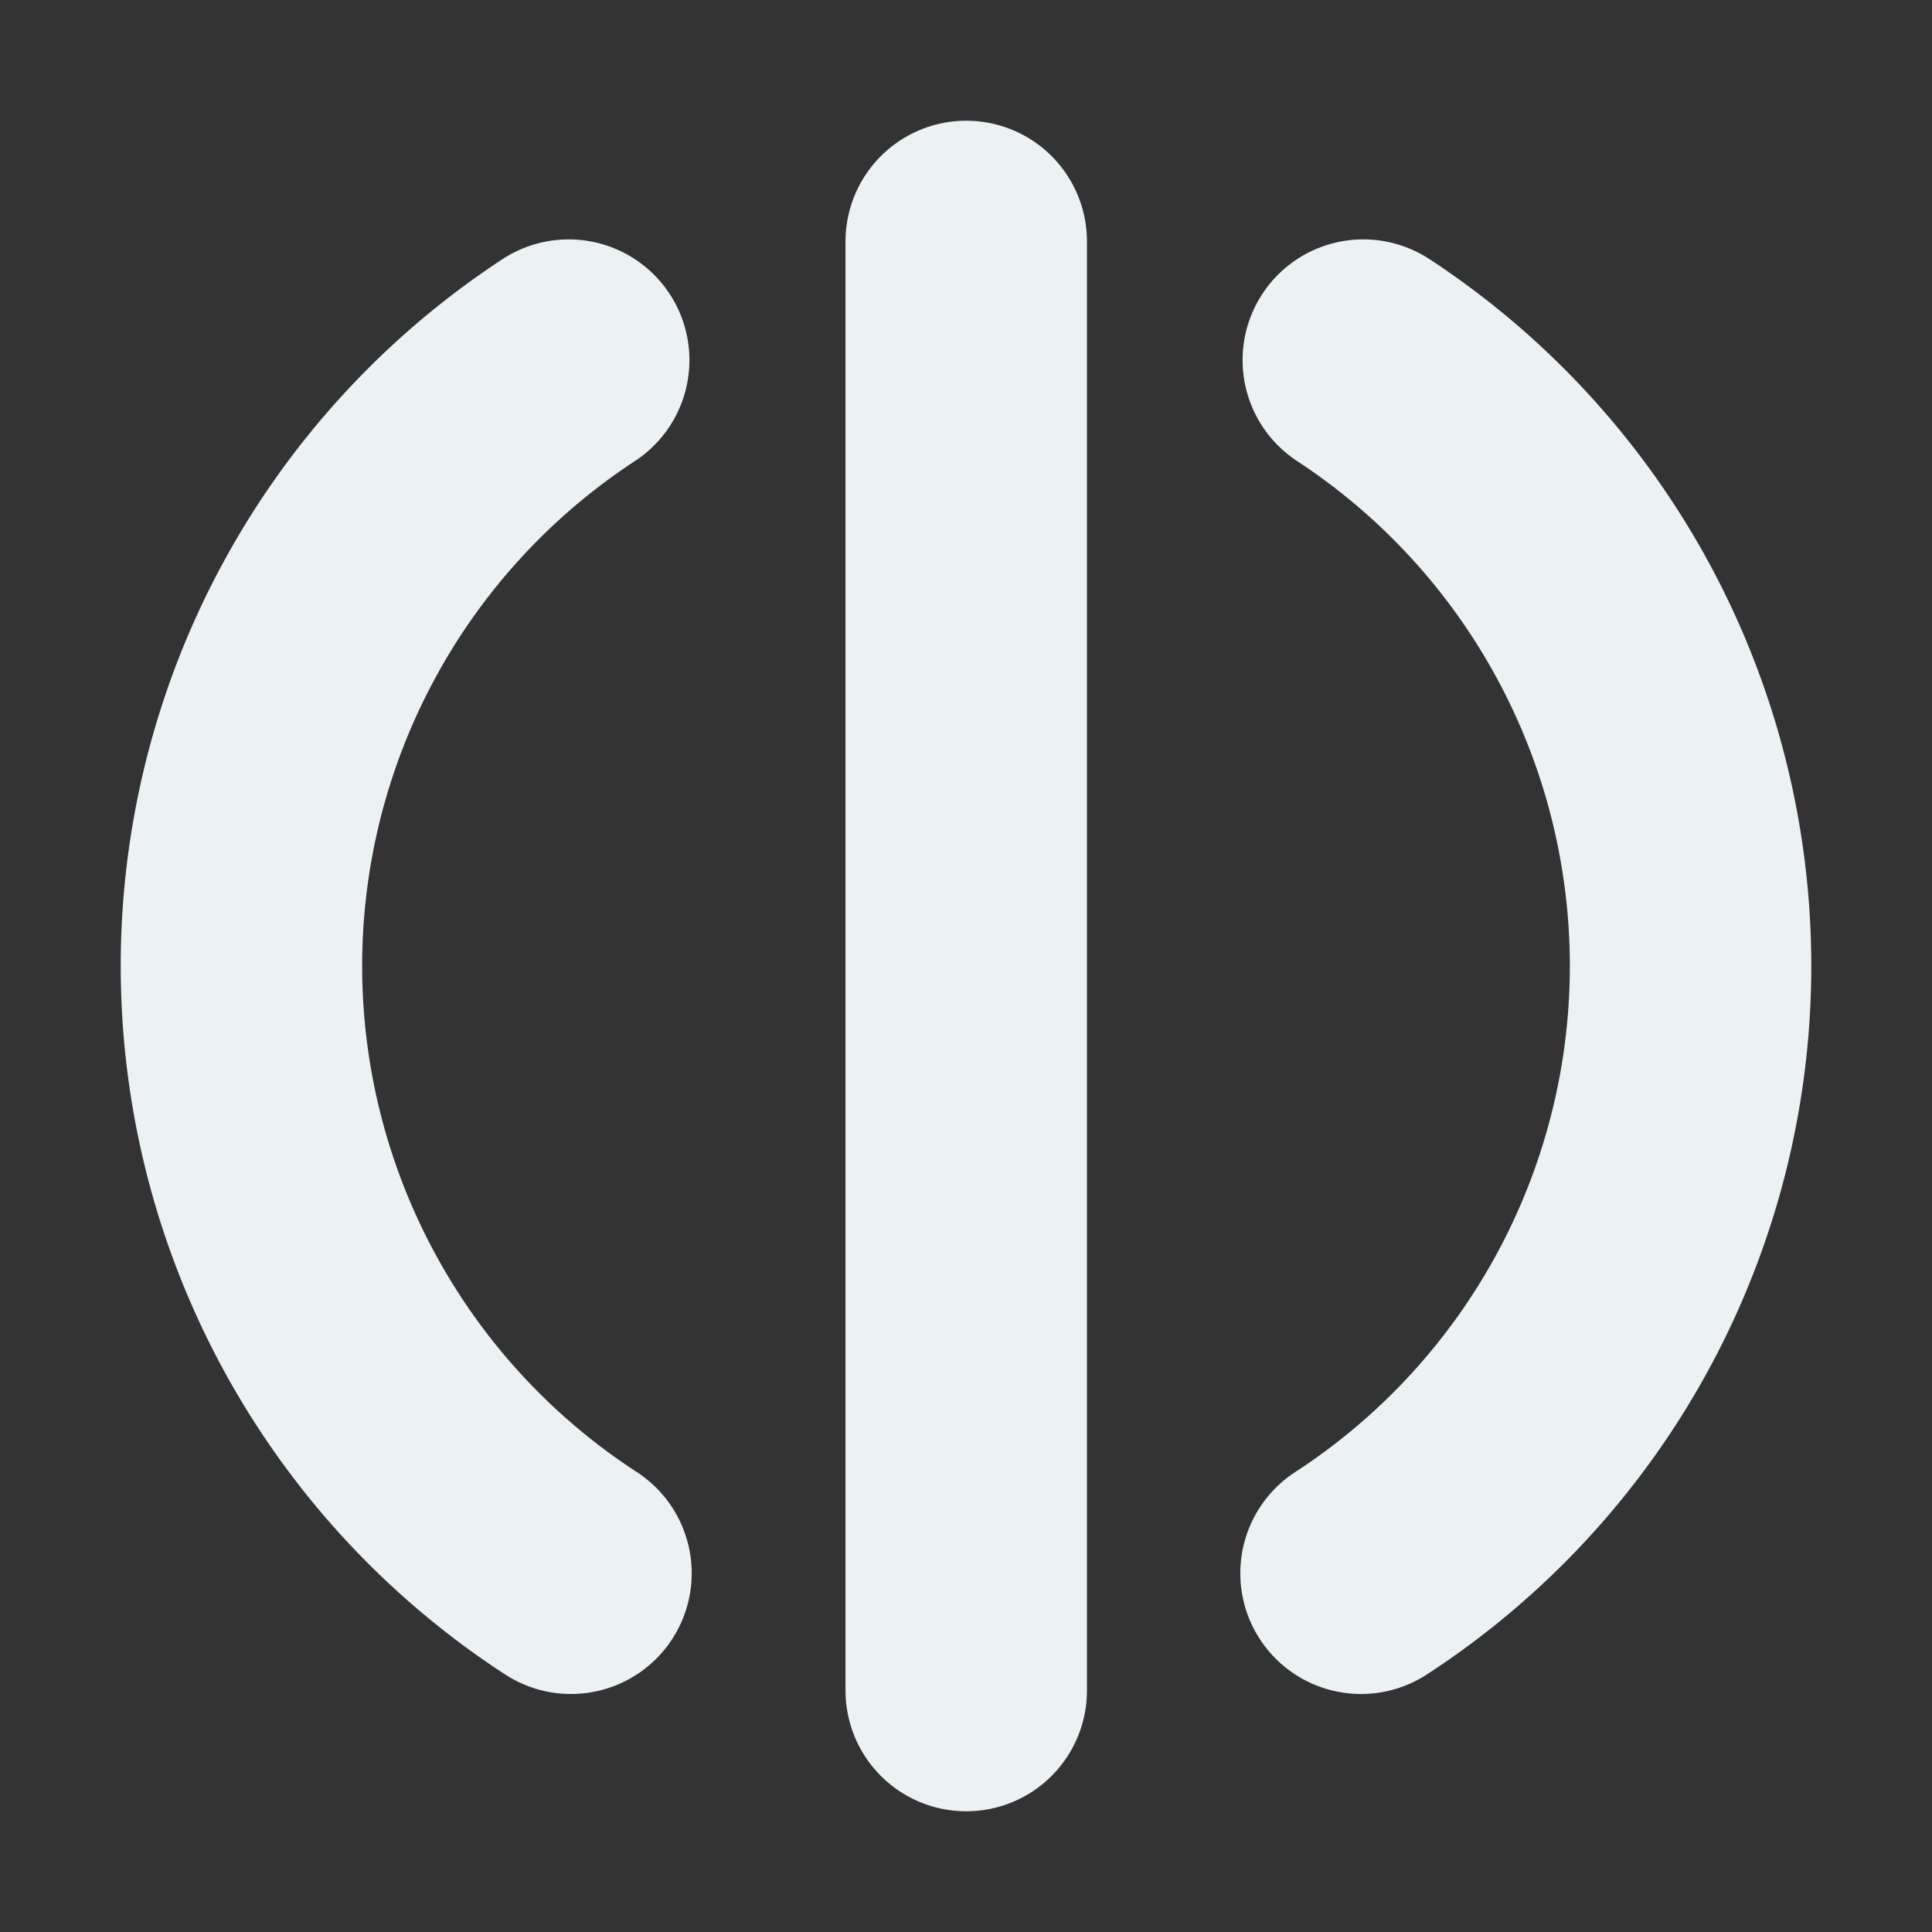 <?xml version="1.0" encoding="UTF-8" standalone="no"?>
<svg
   xmlns:dc="http://purl.org/dc/elements/1.1/"
   xmlns:cc="http://creativecommons.org/ns#"
   xmlns:rdf="http://www.w3.org/1999/02/22-rdf-syntax-ns#"
   xmlns:svg="http://www.w3.org/2000/svg"
   xmlns="http://www.w3.org/2000/svg"
   xmlns:sodipodi="http://sodipodi.sourceforge.net/DTD/sodipodi-0.dtd"
   xmlns:inkscape="http://www.inkscape.org/namespaces/inkscape"
   inkscape:export-ydpi="96"
   inkscape:export-xdpi="96"
   inkscape:export-filename="/home/entity/github/Pixelorama/assets/graphics/vector_themes/tools/horizontal_mirror_on.png"
   sodipodi:docname="horizontal_mirror.svg"
   width="16"
   height="16"
   viewBox="0 0 4.233 4.233"
   version="1.1"
   id="svg8"
   inkscape:version="1.0 (4035a4f, 2020-05-01)">
  <rect x="0" y="0" width="4.233" height="4.233" fill="#333333" stroke="none"/>
  <defs
     id="defs2" />
  <sodipodi:namedview
     inkscape:window-maximized="1"
     inkscape:window-y="0"
     inkscape:window-x="1440"
     inkscape:window-height="1007"
     inkscape:window-width="1920"
     inkscape:object-nodes="true"
     inkscape:snap-object-midpoints="true"
     id="base"
     pagecolor="#424242"
     bordercolor="#666666"
     borderopacity="1.0"
     inkscape:pageopacity="0"
     inkscape:pageshadow="2"
     inkscape:zoom="31.678384"
     inkscape:cx="18.40952"
     inkscape:cy="8.1202986"
     inkscape:document-units="px"
     inkscape:current-layer="layer1"
     inkscape:document-rotation="0"
     showgrid="false"
     units="px"
     inkscape:pagecheckerboard="true">
    <inkscape:grid
       type="xygrid"
       id="grid833"
       color="#c6c6c6"
       opacity="0.11"
       empcolor="#cacaca"
       empopacity="0.271"
       empspacing="4" />
  </sodipodi:namedview>
  <g
     inkscape:label="Layer 1"
     inkscape:groupmode="layer"
     id="layer1">
    <g
       style="stroke-width:0.529;stroke-miterlimit:4;stroke-dasharray:none;stroke:#ecf2f4;stroke-opacity:1"
       id="g840">
      <path
         style="opacity:0.999;fill:none;stroke:#ecf2f4;stroke-width:0.529;stroke-linecap:round;stroke-linejoin:round;stroke-miterlimit:4;stroke-dasharray:none;stroke-opacity:1"
         id="path831"
         sodipodi:type="arc"
         sodipodi:cx="2.1166666"
         sodipodi:cy="2.1166666"
         sodipodi:rx="1.5875"
         sodipodi:ry="1.5875"
         sodipodi:start="2.1474463"
         sodipodi:end="4.132231"
         sodipodi:open="true"
         sodipodi:arc-type="arc"
         d="M 1.251,3.447 A 1.587,1.587 0 0 1 0.529,2.119 1.587,1.587 0 0 1 1.246,0.789" />
      <path
         style="opacity:0.999;fill:none;stroke:#ecf2f4;stroke-width:0.529;stroke-linecap:round;stroke-linejoin:round;stroke-miterlimit:4;stroke-dasharray:none;stroke-opacity:1"
         d="M 2.117,0.529 V 3.704"
         id="path833"
         sodipodi:nodetypes="cc" />
      <path
         d="M -2.982,3.447 A 1.587,1.587 0 0 1 -3.704,2.119 1.587,1.587 0 0 1 -2.987,0.789"
         sodipodi:arc-type="arc"
         sodipodi:open="true"
         sodipodi:end="4.132231"
         sodipodi:start="2.1474463"
         sodipodi:ry="1.5875"
         sodipodi:rx="1.5875"
         sodipodi:cy="2.1166666"
         sodipodi:cx="-2.1166666"
         sodipodi:type="arc"
         id="path835"
         style="opacity:0.999;fill:none;stroke:#ecf2f4;stroke-width:0.529;stroke-linecap:round;stroke-linejoin:round;stroke-miterlimit:4;stroke-dasharray:none;stroke-opacity:1"
         transform="scale(-1,1)" />
    </g>
    <g
       transform="translate(4.233)"
       id="g866"
       style="stroke:#626364;stroke-width:0.529;stroke-miterlimit:4;stroke-dasharray:none;stroke-opacity:1">
      <path
         d="M 1.251,3.447 A 1.587,1.587 0 0 1 0.529,2.119 1.587,1.587 0 0 1 1.246,0.789"
         sodipodi:arc-type="arc"
         sodipodi:open="true"
         sodipodi:end="4.132231"
         sodipodi:start="2.1474463"
         sodipodi:ry="1.5875"
         sodipodi:rx="1.5875"
         sodipodi:cy="2.1166666"
         sodipodi:cx="2.1166666"
         sodipodi:type="arc"
         id="path860"
         style="opacity:0.999;fill:none;stroke:#626364;stroke-width:0.529;stroke-linecap:round;stroke-linejoin:round;stroke-miterlimit:4;stroke-dasharray:none;stroke-opacity:1" />
      <path
         sodipodi:nodetypes="cc"
         id="path862"
         d="M 2.117,0.529 V 3.704"
         style="opacity:0.999;fill:none;stroke:#626364;stroke-width:0.529;stroke-linecap:round;stroke-linejoin:round;stroke-miterlimit:4;stroke-dasharray:none;stroke-opacity:1" />
      <path
         transform="scale(-1,1)"
         style="opacity:0.999;fill:none;stroke:#626364;stroke-width:0.529;stroke-linecap:round;stroke-linejoin:round;stroke-miterlimit:4;stroke-dasharray:none;stroke-opacity:1"
         id="path864"
         sodipodi:type="arc"
         sodipodi:cx="-2.1166666"
         sodipodi:cy="2.1166666"
         sodipodi:rx="1.5875"
         sodipodi:ry="1.5875"
         sodipodi:start="2.1474463"
         sodipodi:end="4.132231"
         sodipodi:open="true"
         sodipodi:arc-type="arc"
         d="M -2.982,3.447 A 1.587,1.587 0 0 1 -3.704,2.119 1.587,1.587 0 0 1 -2.987,0.789" />
    </g>
  </g>
  <inkscape:templateinfo>
    <inkscape:name>16px</inkscape:name>
    <inkscape:author>DaylightDr3amer</inkscape:author>
    <inkscape:date>2021-01-09</inkscape:date>
  </inkscape:templateinfo>
</svg>
